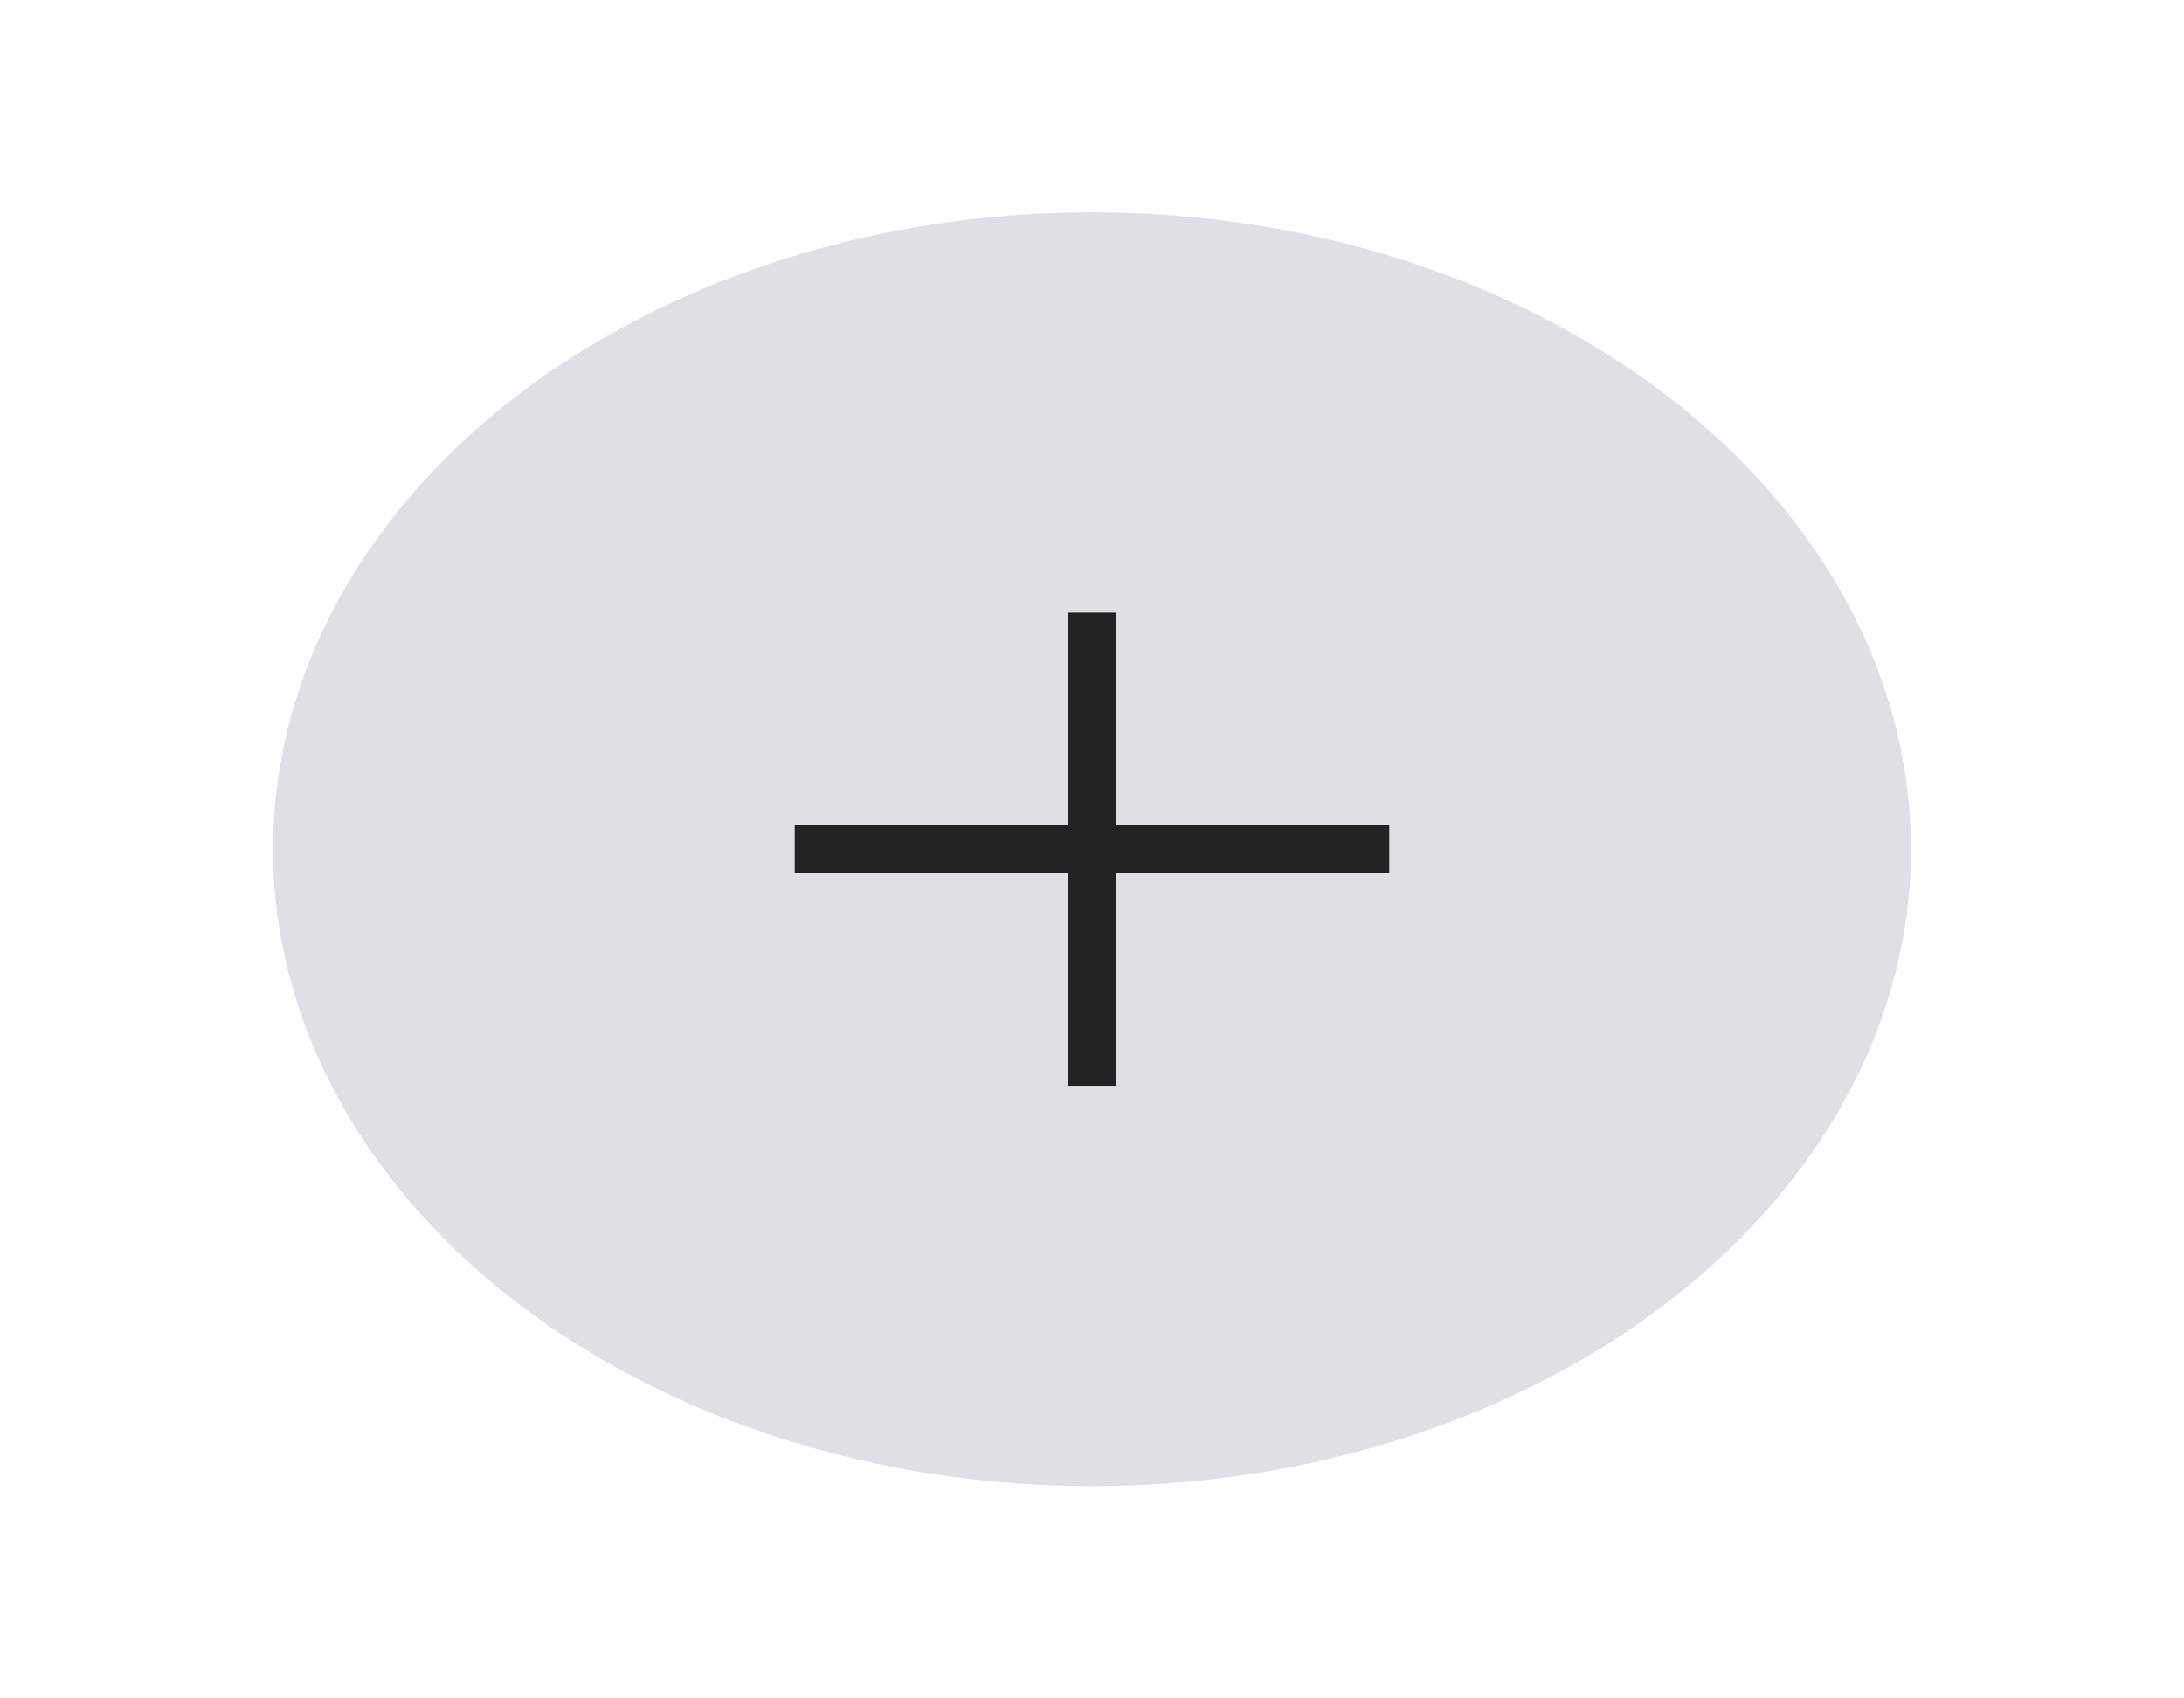 <?xml version="1.0" encoding="UTF-8" standalone="no"?><svg width='54' height='42' viewBox='0 0 54 42' fill='none' xmlns='http://www.w3.org/2000/svg'>
<ellipse cx='27' cy='21' rx='20.25' ry='15.75' fill='#7E869E' fill-opacity='0.25'/>
<path d='M27 26.25L27 15.75' stroke='#222222' stroke-width='1.2' stroke-linecap='square'/>
<path d='M33.75 21L20.25 21' stroke='#222222' stroke-width='1.2' stroke-linecap='square'/>
</svg>
